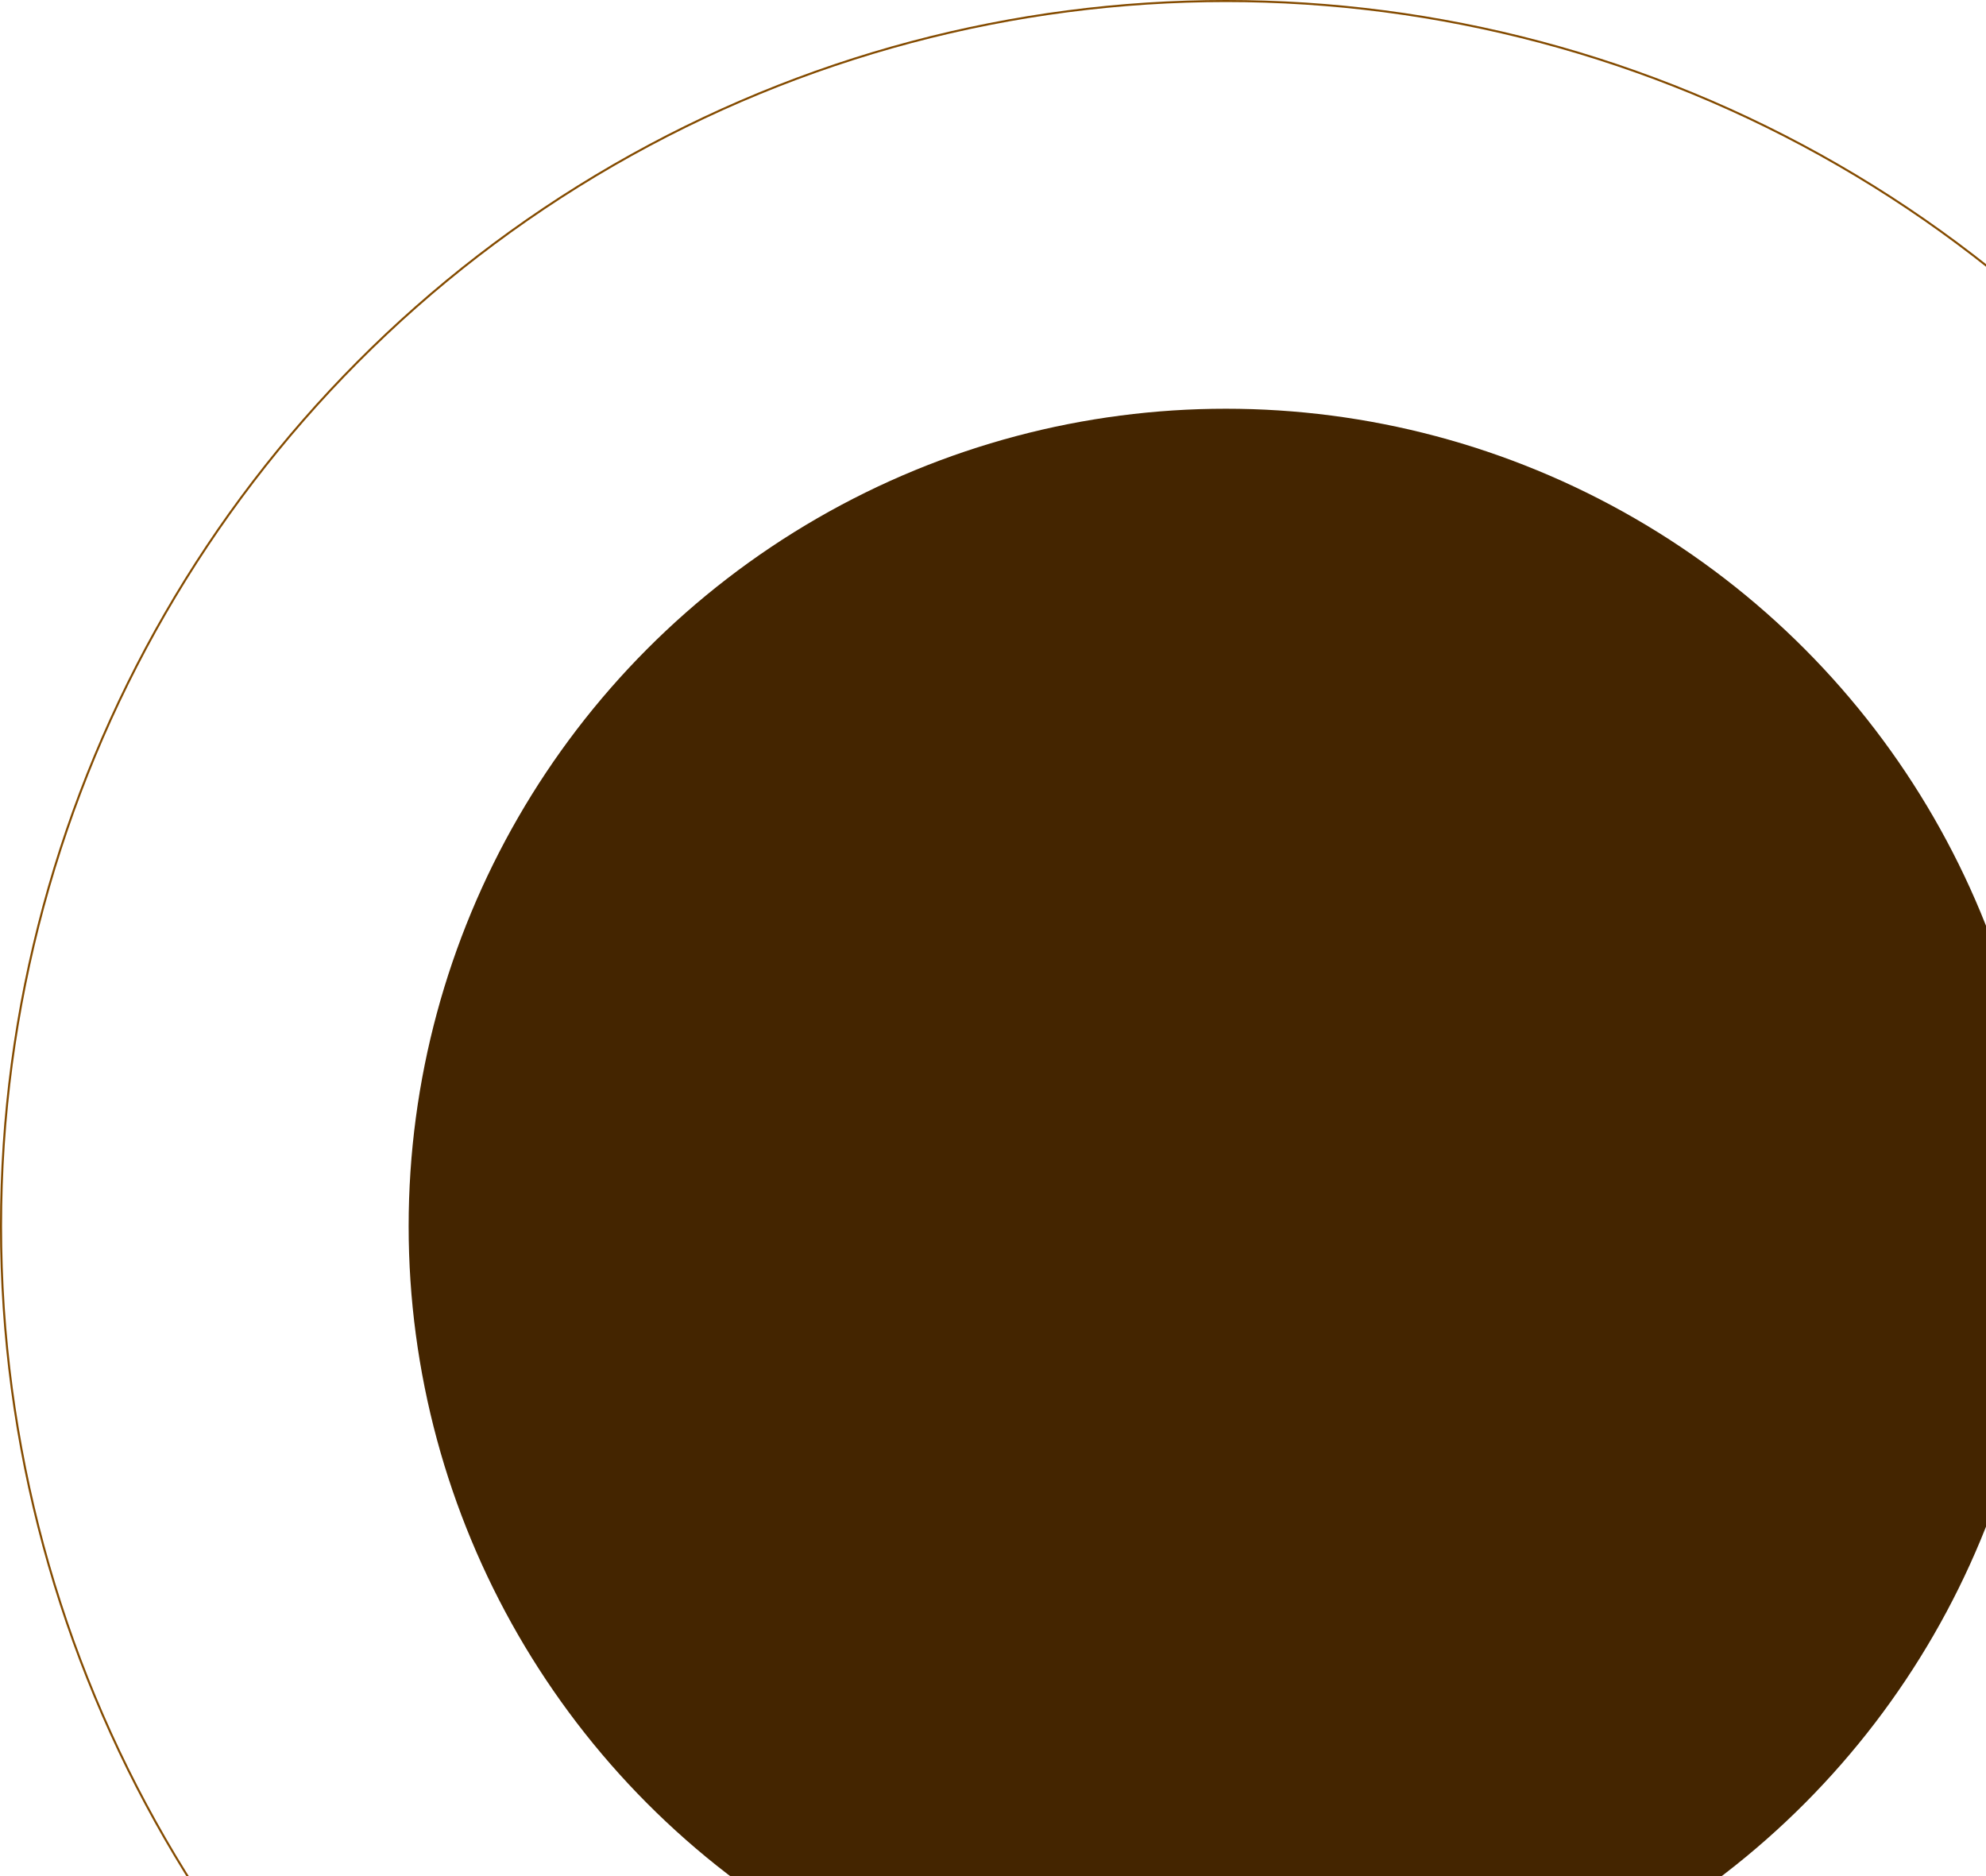 <svg width="972" height="918" viewBox="0 0 972 918" fill="none" xmlns="http://www.w3.org/2000/svg">
<circle cx="600" cy="600" r="400" fill="#442500"/>
<circle cx="600" cy="600" r="599.5" stroke="#844B00"/>
</svg>
